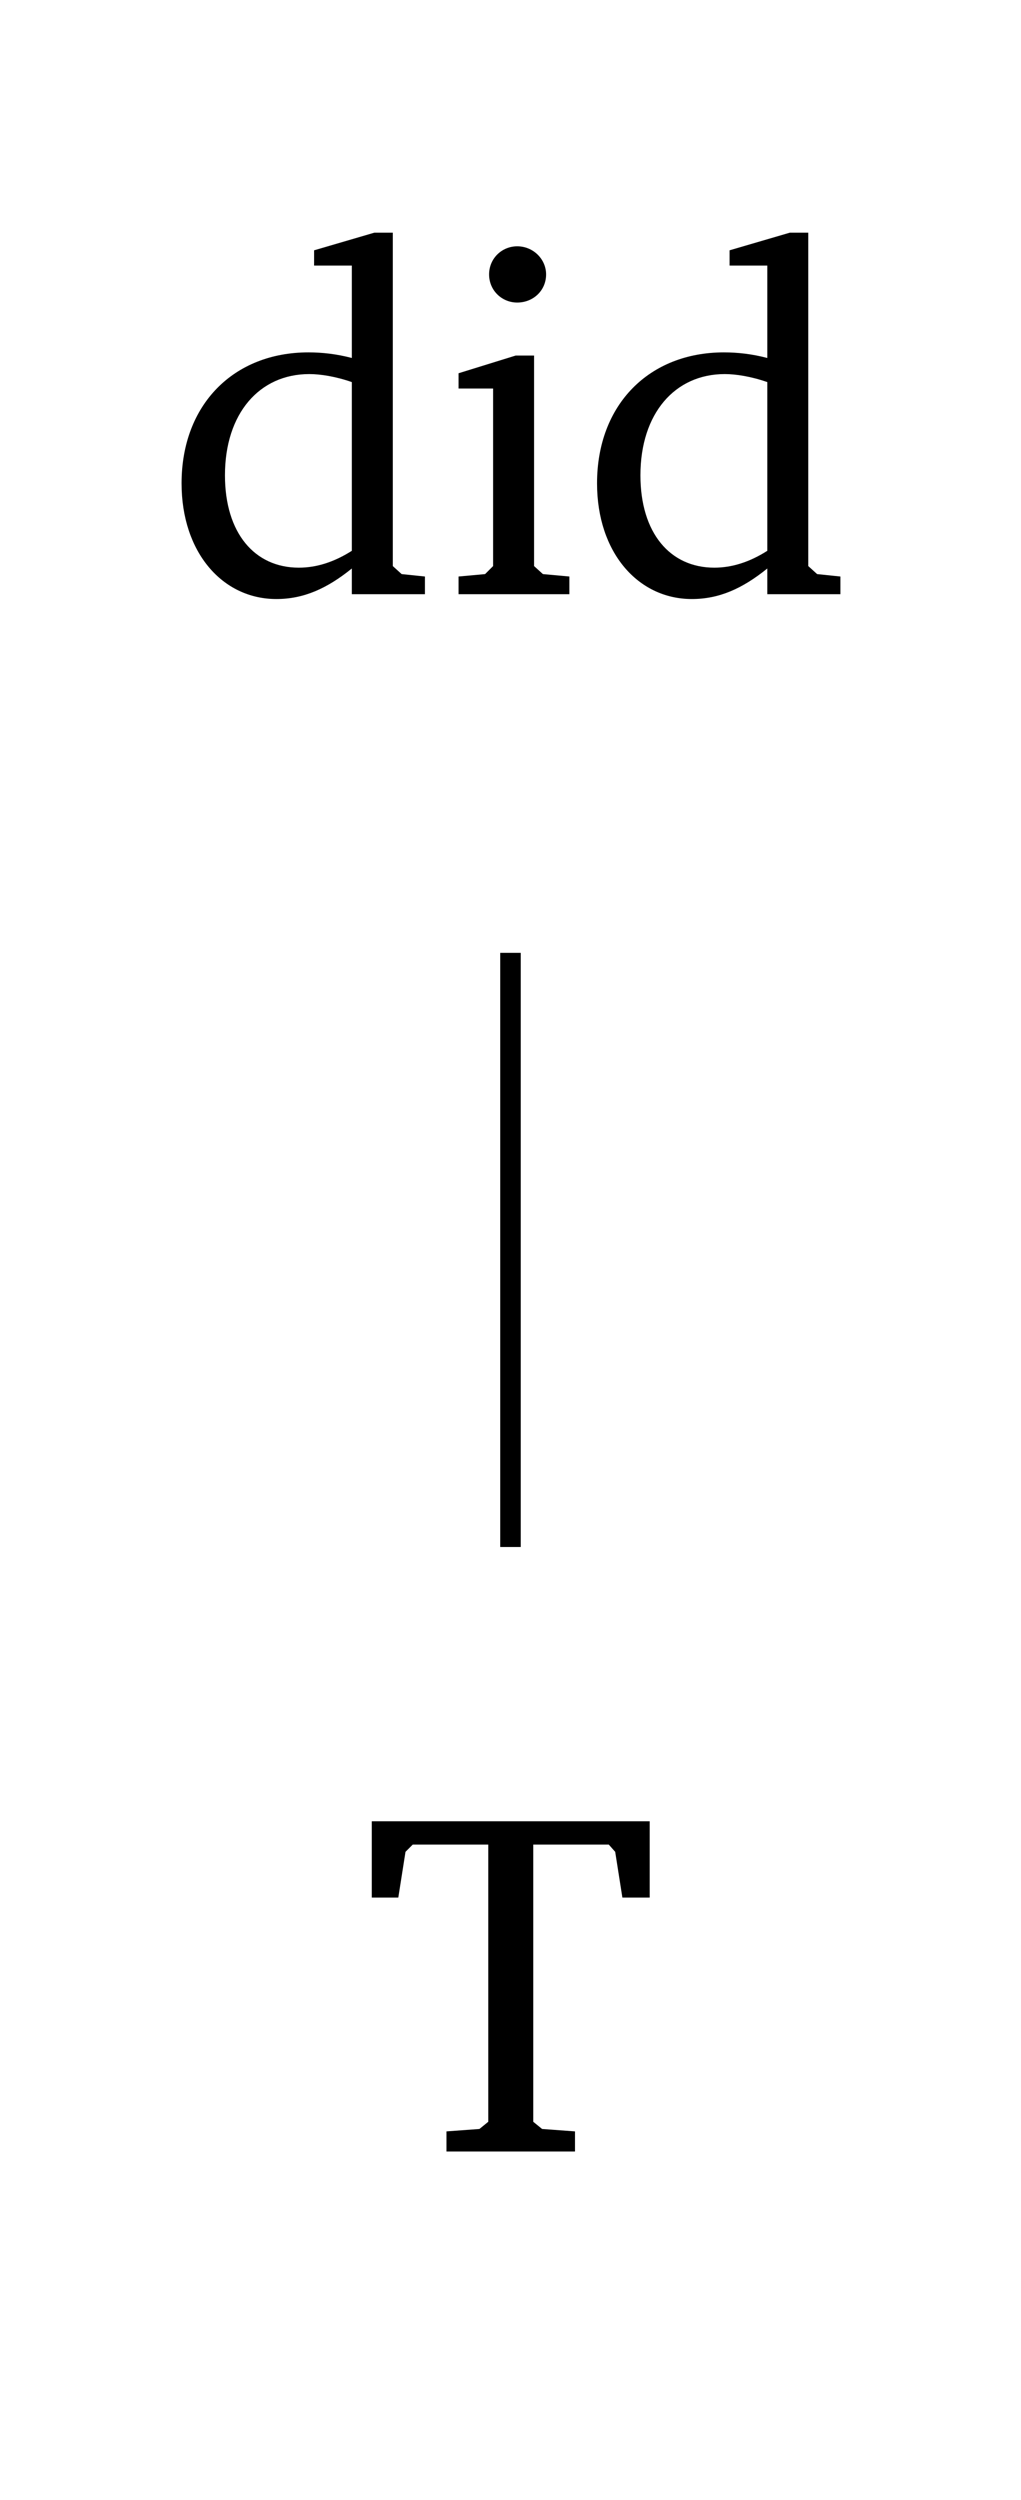 <?xml version="1.0" encoding="UTF-8"?>
<svg xmlns="http://www.w3.org/2000/svg" xmlns:xlink="http://www.w3.org/1999/xlink" width="39.722pt" height="97.232pt" viewBox="0 0 19.861 48.616" version="1.1">
<defs>
<g>
<symbol overflow="visible" id="glyph0-0">
<path style="stroke:none;" d=""/>
</symbol>
<symbol overflow="visible" id="glyph0-1">
<path style="stroke:none;" d="M 3.656 -6.391 L 3.656 -4.594 C 3.359 -4.672 3.078 -4.703 2.812 -4.703 C 1.359 -4.703 0.344 -3.688 0.344 -2.156 C 0.344 -0.812 1.141 0.094 2.188 0.094 C 2.719 0.094 3.172 -0.109 3.656 -0.5 L 3.656 0 L 5.078 0 L 5.078 -0.344 L 4.625 -0.391 L 4.453 -0.547 L 4.453 -7.031 L 4.094 -7.031 L 2.922 -6.688 L 2.922 -6.391 Z M 3.656 -0.844 C 3.312 -0.625 2.969 -0.516 2.625 -0.516 C 1.766 -0.516 1.188 -1.188 1.188 -2.312 C 1.188 -3.516 1.859 -4.281 2.828 -4.281 C 3.047 -4.281 3.344 -4.234 3.656 -4.125 Z M 3.656 -0.844 "/>
</symbol>
<symbol overflow="visible" id="glyph0-2">
<path style="stroke:none;" d="M 1.469 -6.766 C 1.172 -6.766 0.922 -6.531 0.922 -6.219 C 0.922 -5.906 1.172 -5.672 1.469 -5.672 C 1.781 -5.672 2.031 -5.906 2.031 -6.219 C 2.031 -6.516 1.781 -6.766 1.469 -6.766 Z M 1.438 -4.641 L 0.328 -4.297 L 0.328 -4 L 1 -4 L 1 -0.547 L 0.844 -0.391 L 0.328 -0.344 L 0.328 0 L 2.484 0 L 2.484 -0.344 L 1.969 -0.391 L 1.797 -0.547 L 1.797 -4.641 Z M 1.438 -4.641 "/>
</symbol>
<symbol overflow="visible" id="glyph0-3">
<path style="stroke:none;" d="M 0.156 -6.422 L 0.156 -4.938 L 0.672 -4.938 L 0.812 -5.828 L 0.953 -5.969 L 2.422 -5.969 L 2.422 -0.578 L 2.25 -0.438 L 1.609 -0.391 L 1.609 0 L 4.109 0 L 4.109 -0.391 L 3.469 -0.438 L 3.297 -0.578 L 3.297 -5.969 L 4.766 -5.969 L 4.891 -5.828 L 5.031 -4.938 L 5.562 -4.938 L 5.562 -6.422 Z M 0.156 -6.422 "/>
</symbol>
</g>
</defs>
<g id="surface1">
<g style="fill:rgb(0%,0%,0%);fill-opacity:1;">
  <use xlink:href="#glyph0-1" x="3.188" y="11.556"/>
  <use xlink:href="#glyph0-2" x="8.592" y="11.556"/>
  <use xlink:href="#glyph0-1" x="11.27" y="11.556"/>
</g>
<g style="fill:rgb(0%,0%,0%);fill-opacity:1;">
  <use xlink:href="#glyph0-3" x="7.076" y="41.842"/>
</g>
<path style="fill:none;stroke-width:0.399;stroke-linecap:butt;stroke-linejoin:miter;stroke:rgb(0%,0%,0%);stroke-opacity:1;stroke-miterlimit:10;" d="M -0 -6.975 L -0 -18.53 " transform="matrix(1,0,0,-1,9.93,11.556)"/>
</g>
</svg>
